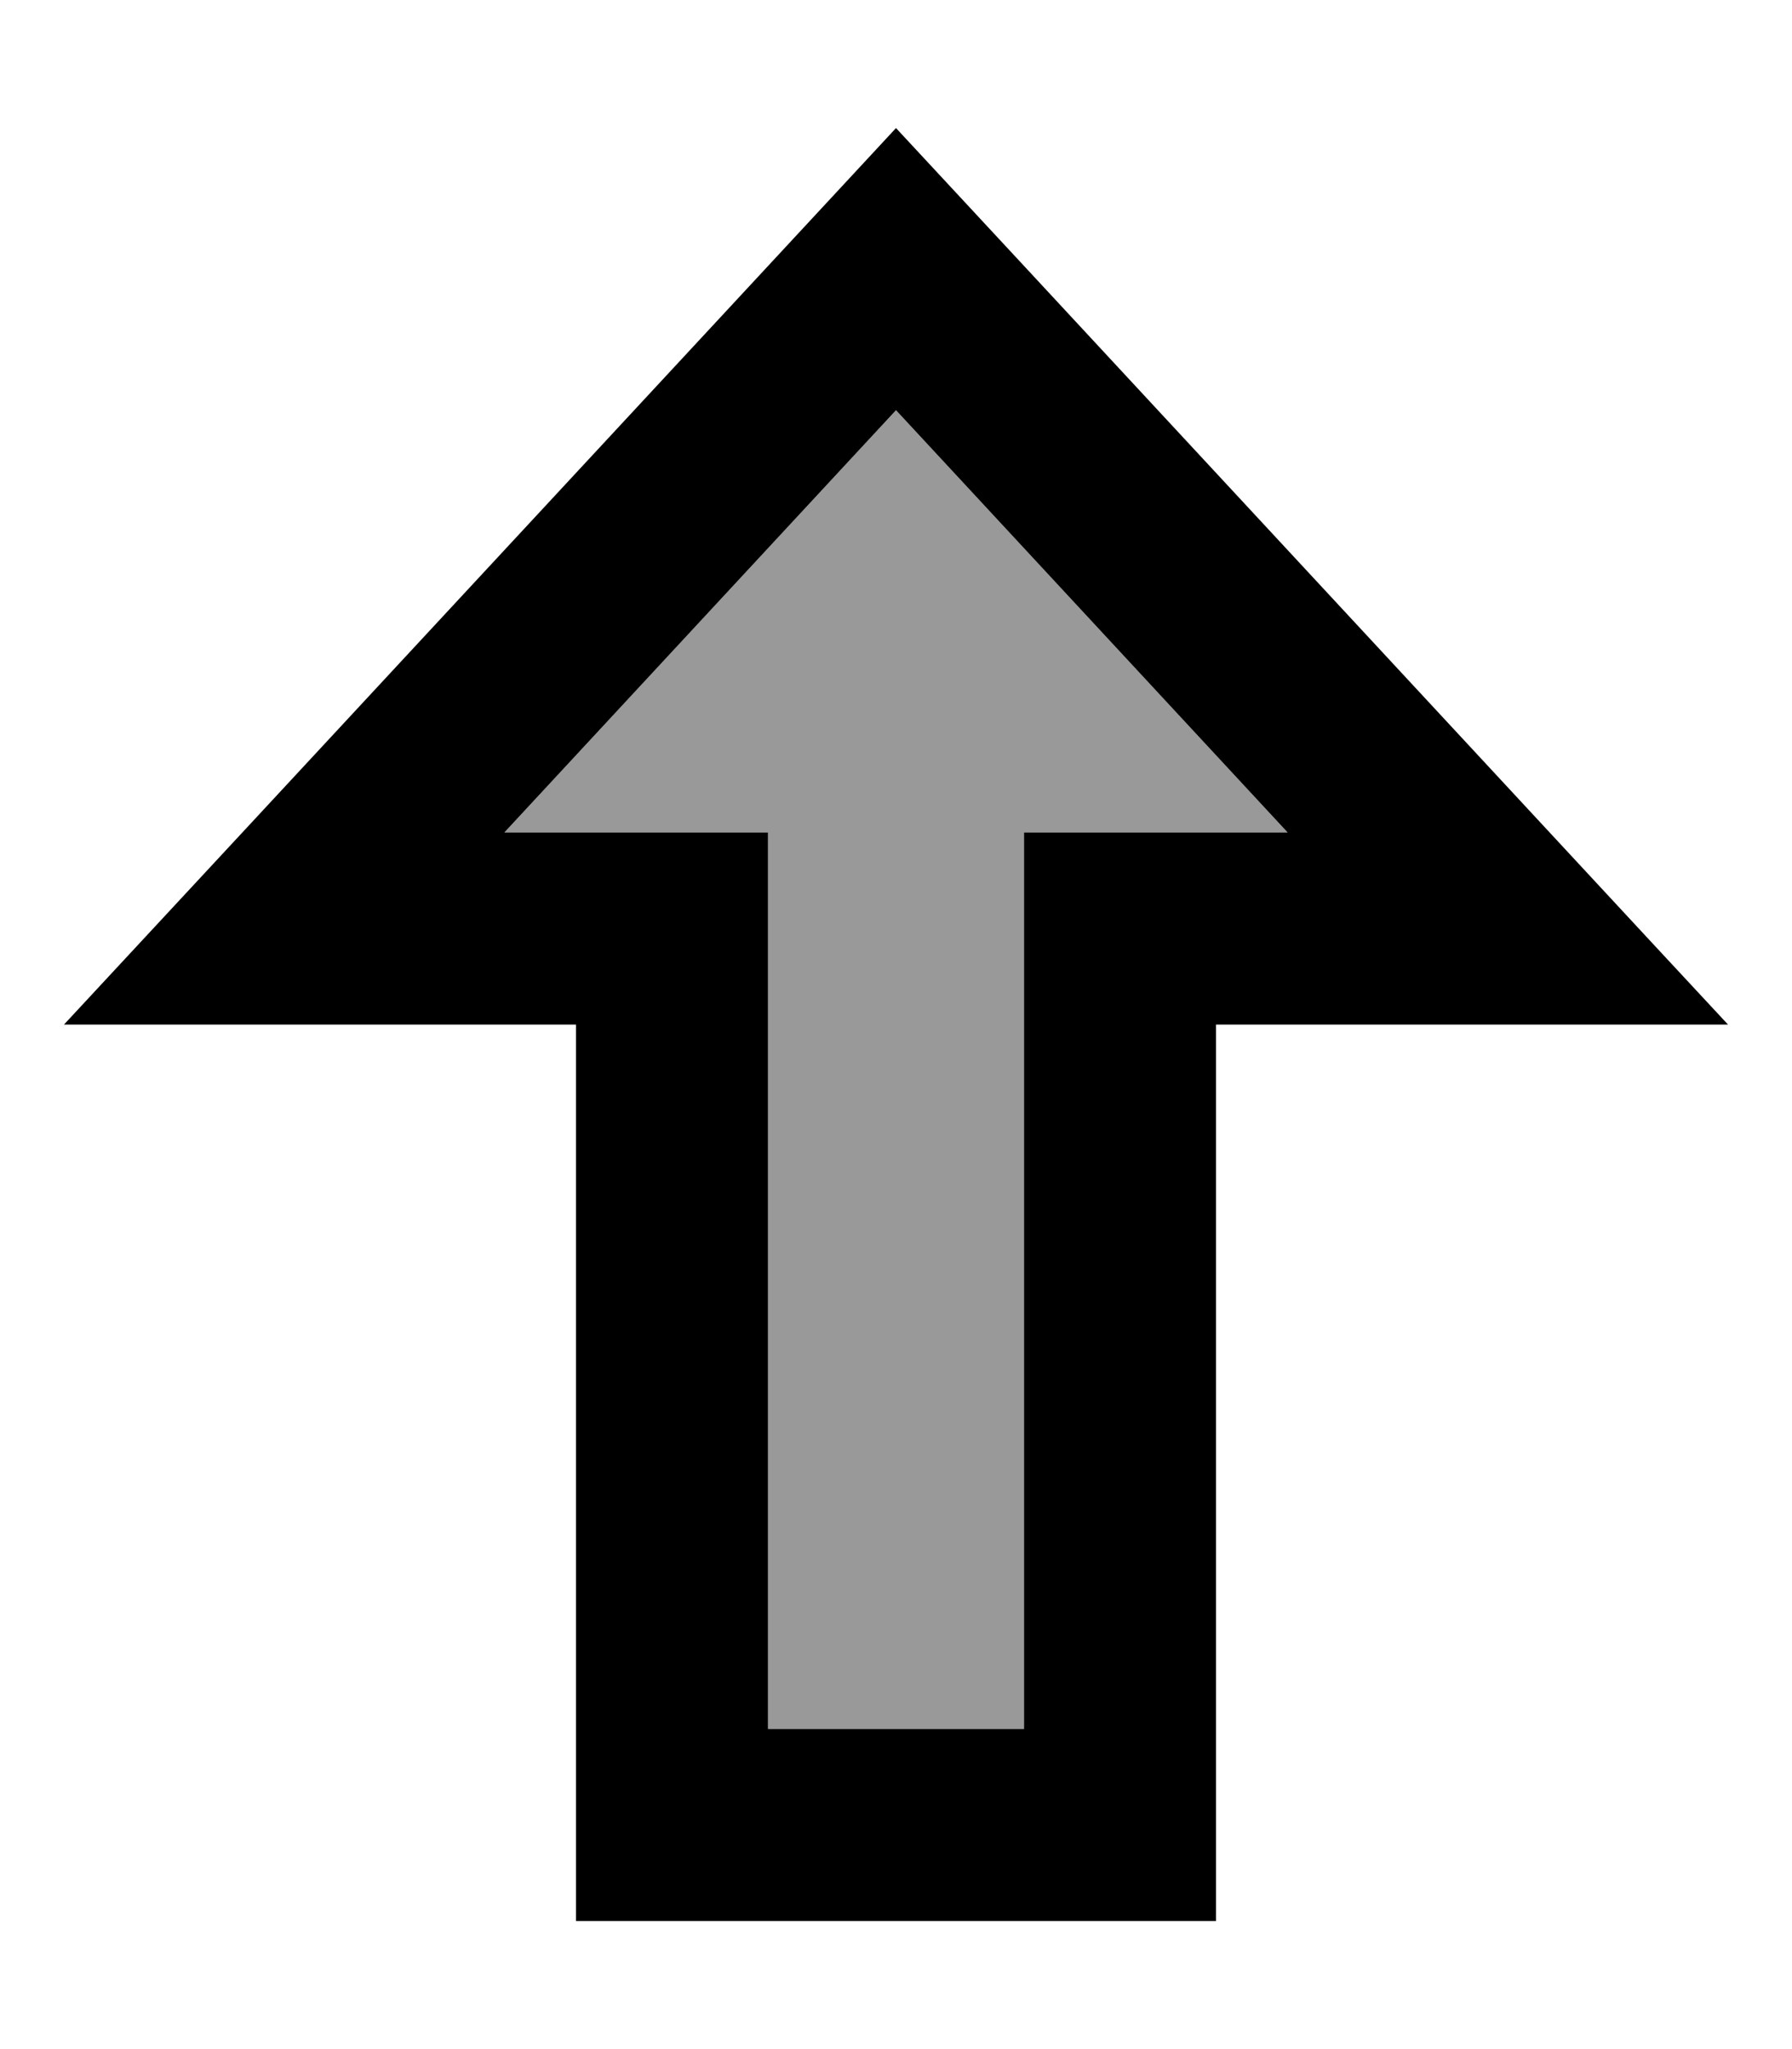 <svg xmlns="http://www.w3.org/2000/svg" viewBox="0 0 448 512"><!--! Font Awesome Pro 7.0.0 by @fontawesome - https://fontawesome.com License - https://fontawesome.com/license (Commercial License) Copyright 2025 Fonticons, Inc. --><path style="fill:currentColor;opacity:.4" d="M126.1 208l97.9-105.5 97.9 105.5-65.9 0 0 224-64 0 0-224-65.9 0z"/><path style="fill:currentColor;opacity:1" d="M96 256l48 0 0 224 160 0 0-224 128 0c-15.4-16.5-73.8-79.5-175.2-188.7L224 32c-5.5 5.9-60 64.6-163.4 176L16 256 96 256zm30.1-48l97.9-105.5 97.9 105.5-65.9 0 0 224-64 0 0-224-65.9 0z"/></svg>